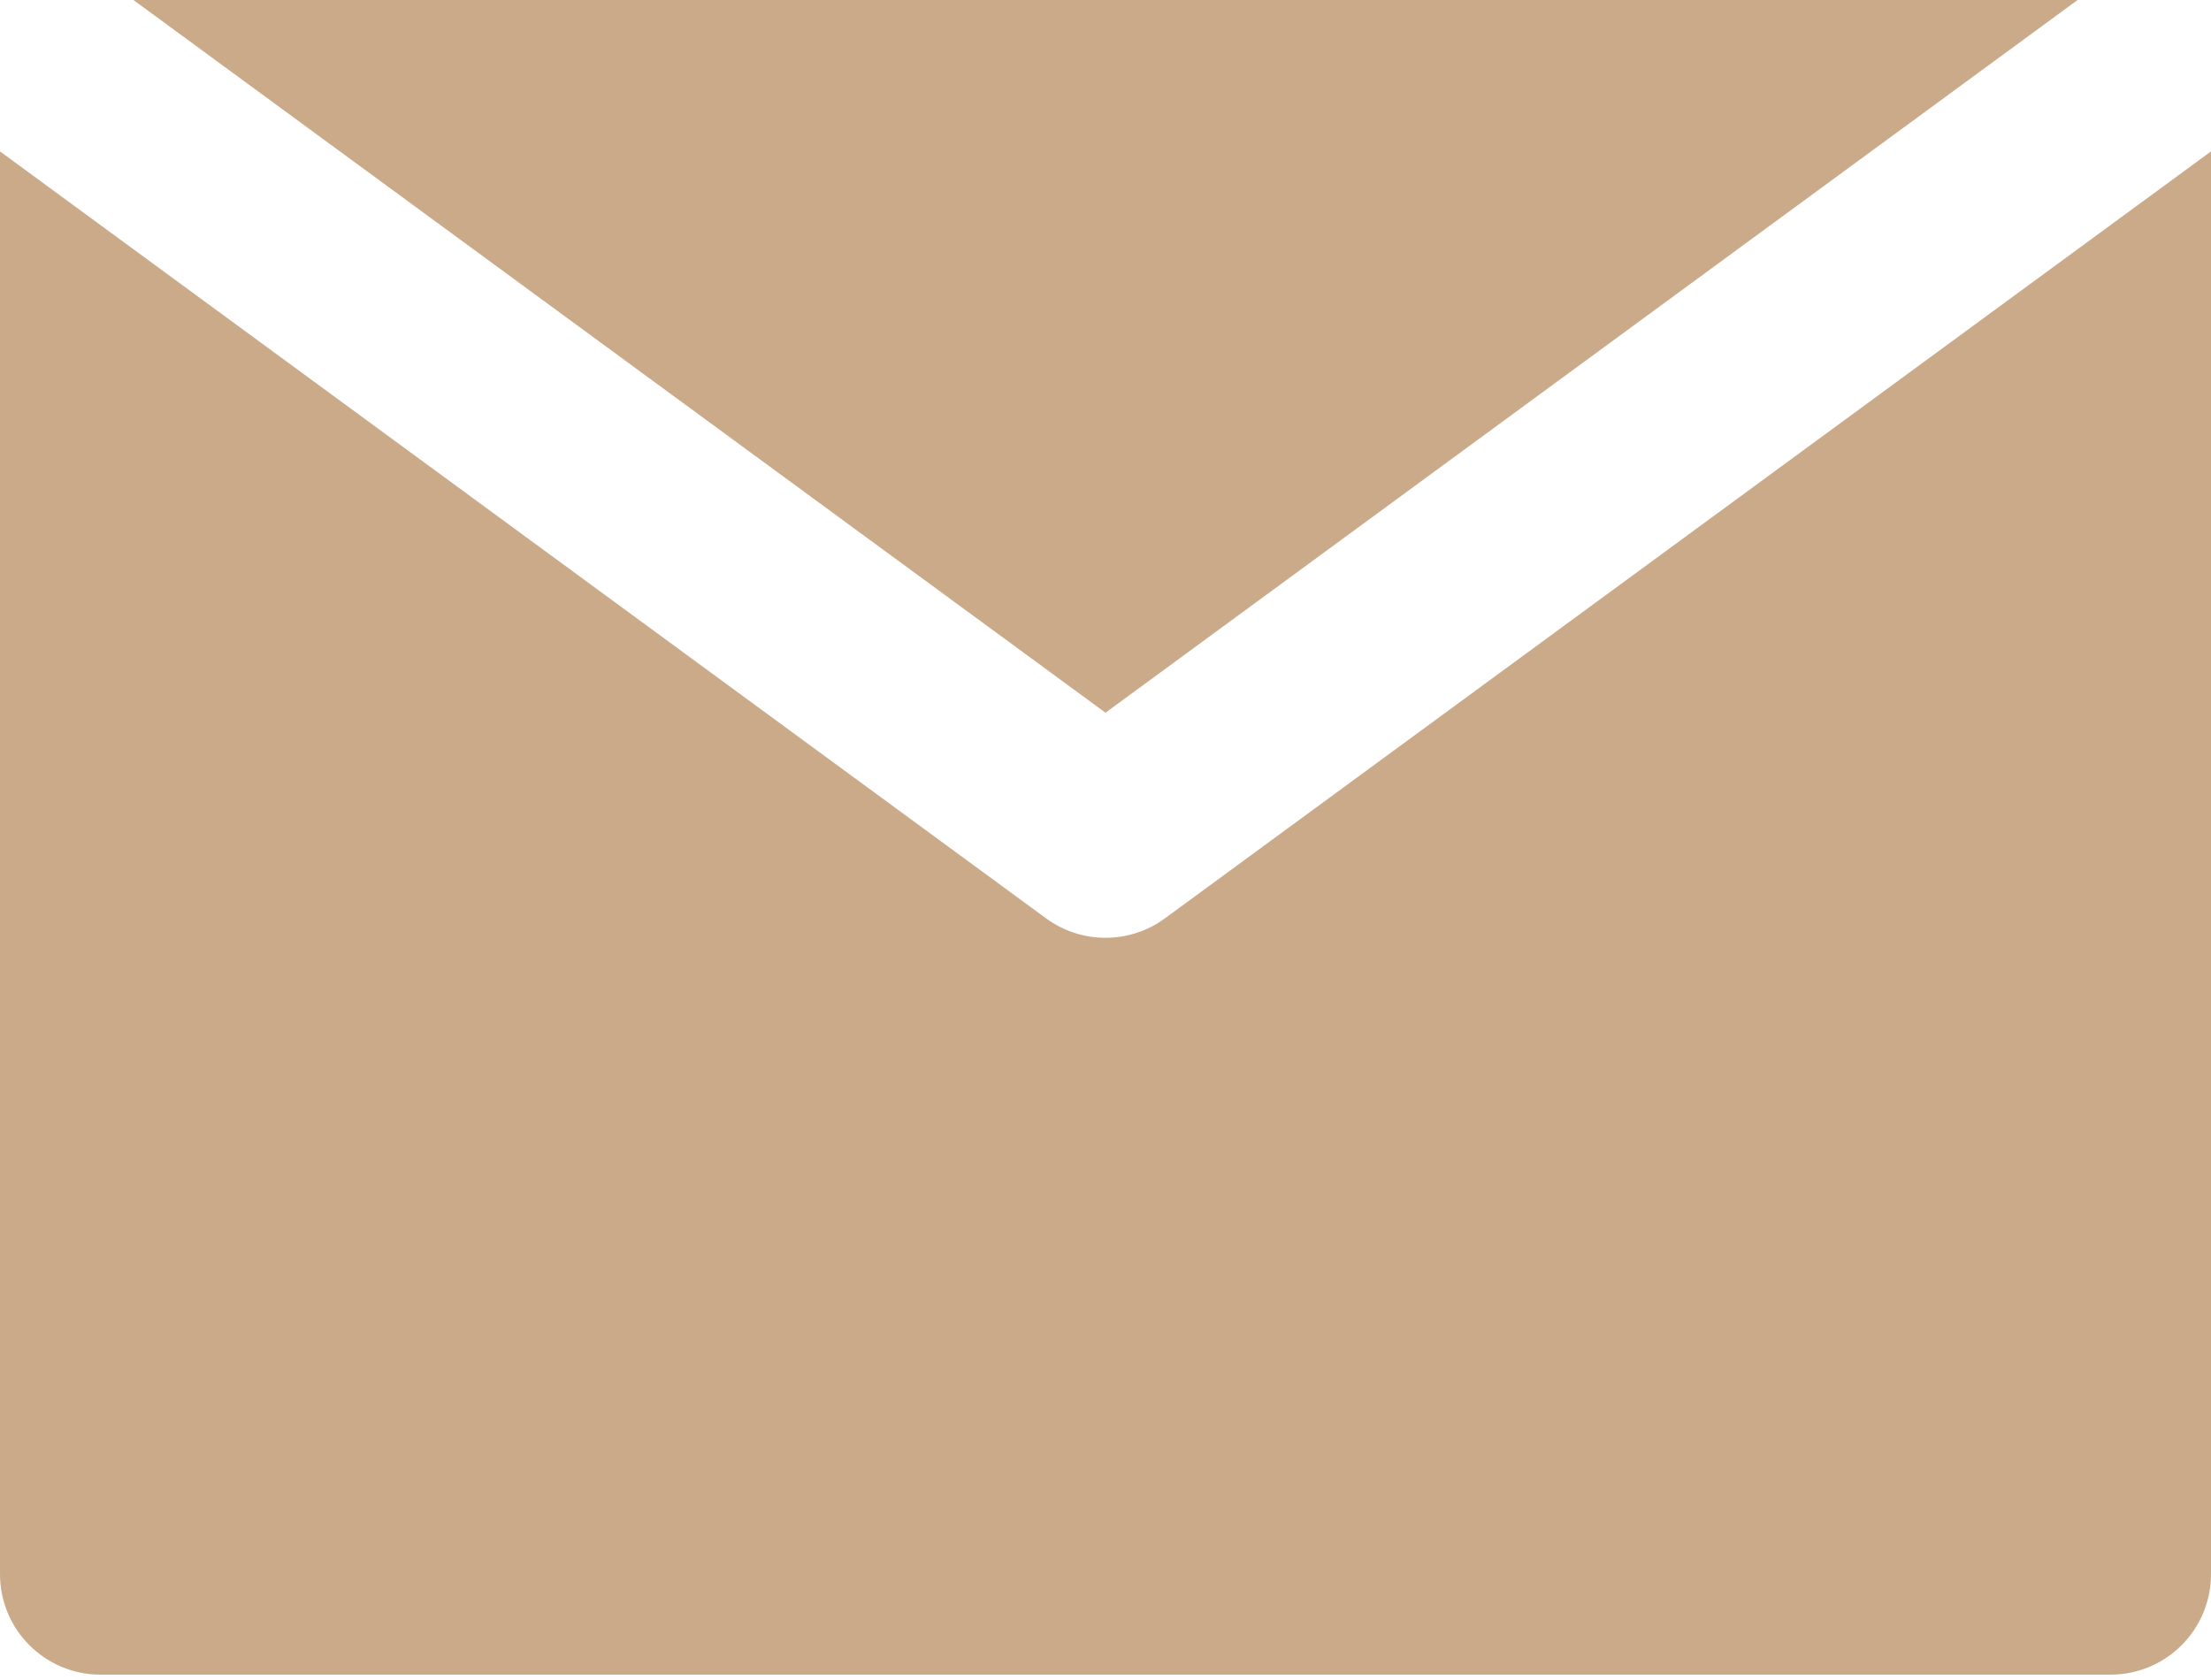 <svg width="50" height="38" viewBox="0 0 50 38" fill="none" xmlns="http://www.w3.org/2000/svg">
<path d="M26.344 20.772C25.944 21.066 25.472 21.212 25 21.212C24.528 21.212 24.056 21.066 23.656 20.772L4.545 6.758L0 3.425L0 35.606C0 36.861 1.018 37.879 2.273 37.879L47.727 37.879C48.983 37.879 50 36.861 50 35.606V3.425L45.454 6.758L26.344 20.772Z" fill="#CBAA8A"/>
<path d="M25 16.121L46.983 0L3.017 0L25 16.121Z" fill="#CBAA8A"/>
</svg>
